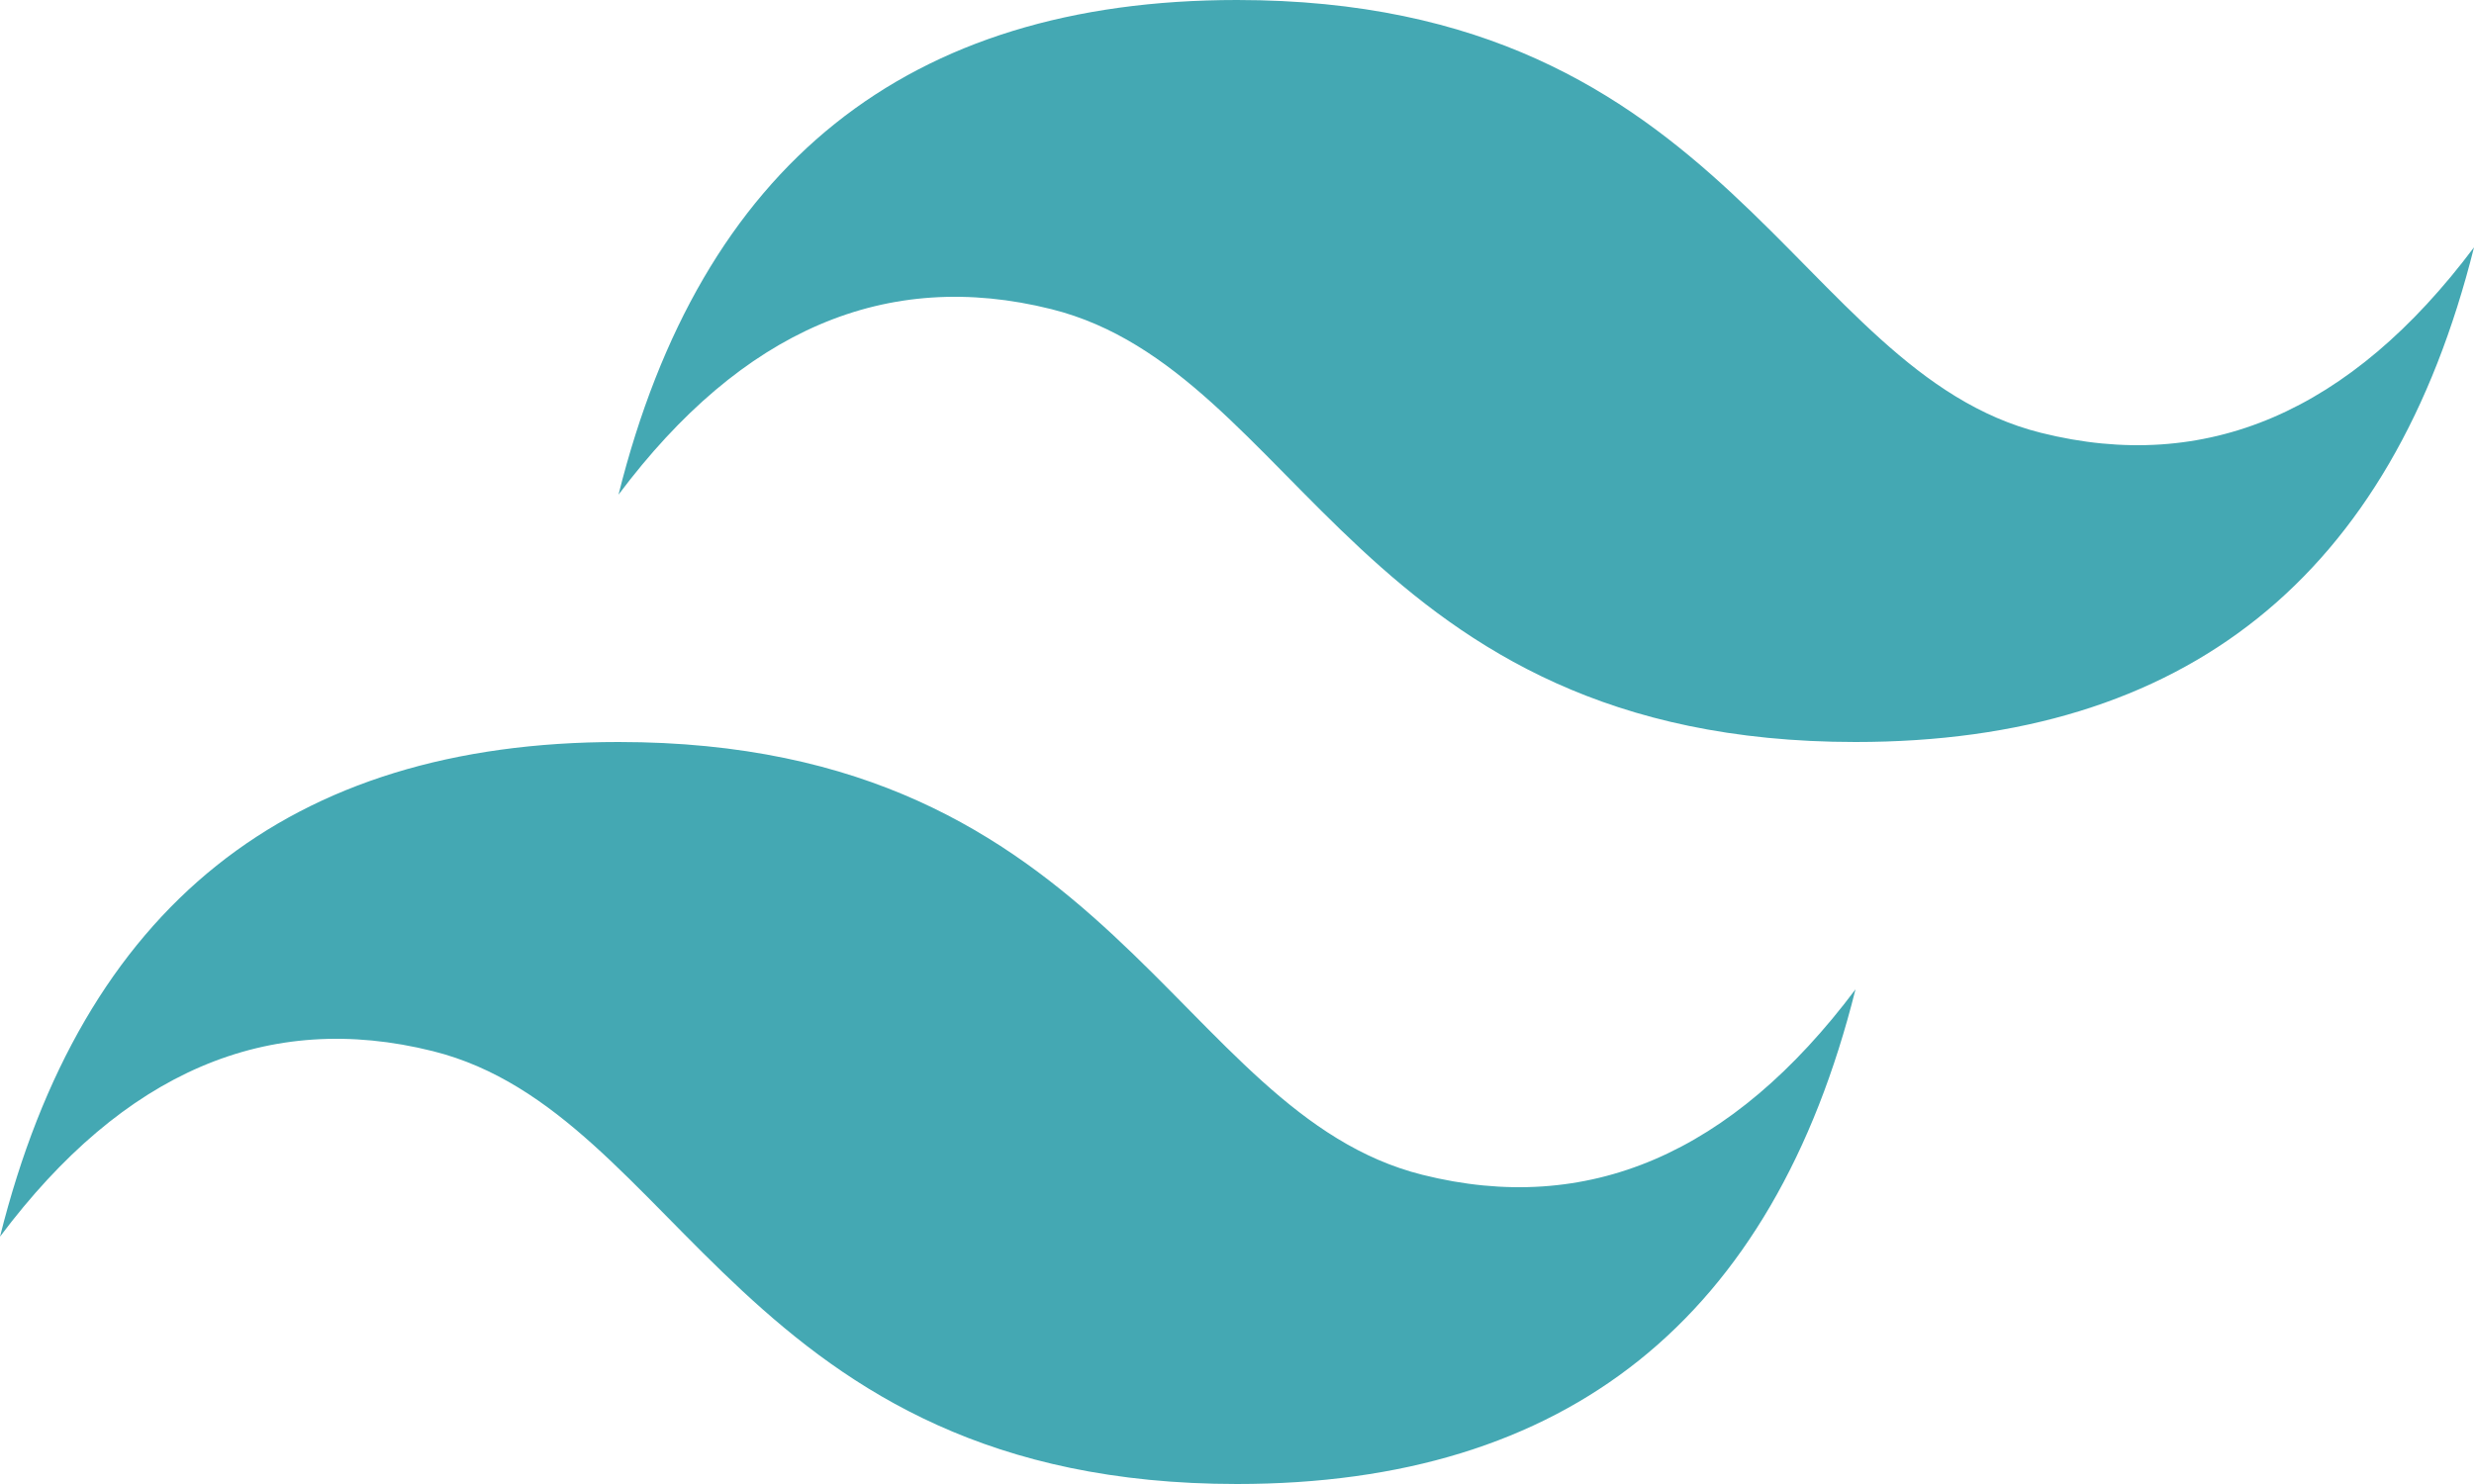 <svg width="40" height="24" viewBox="0 0 40 24" fill="none" xmlns="http://www.w3.org/2000/svg">
<path d="M10 8C11.333 2.667 14.667 0 20 0C28 0 29 6 33 7C35.667 7.667 38 6.667 40 4C38.667 9.333 35.333 12 30 12C22 12 21 6 17 5C14.333 4.333 12 5.333 10 8ZM0 20C1.333 14.667 4.667 12 10 12C18 12 19 18 23 19C25.667 19.667 28 18.667 30 16C28.667 21.333 25.333 24 20 24C12 24 11 18 7 17C4.333 16.333 2 17.333 0 20Z" fill="#44A8B3"/>
</svg>
